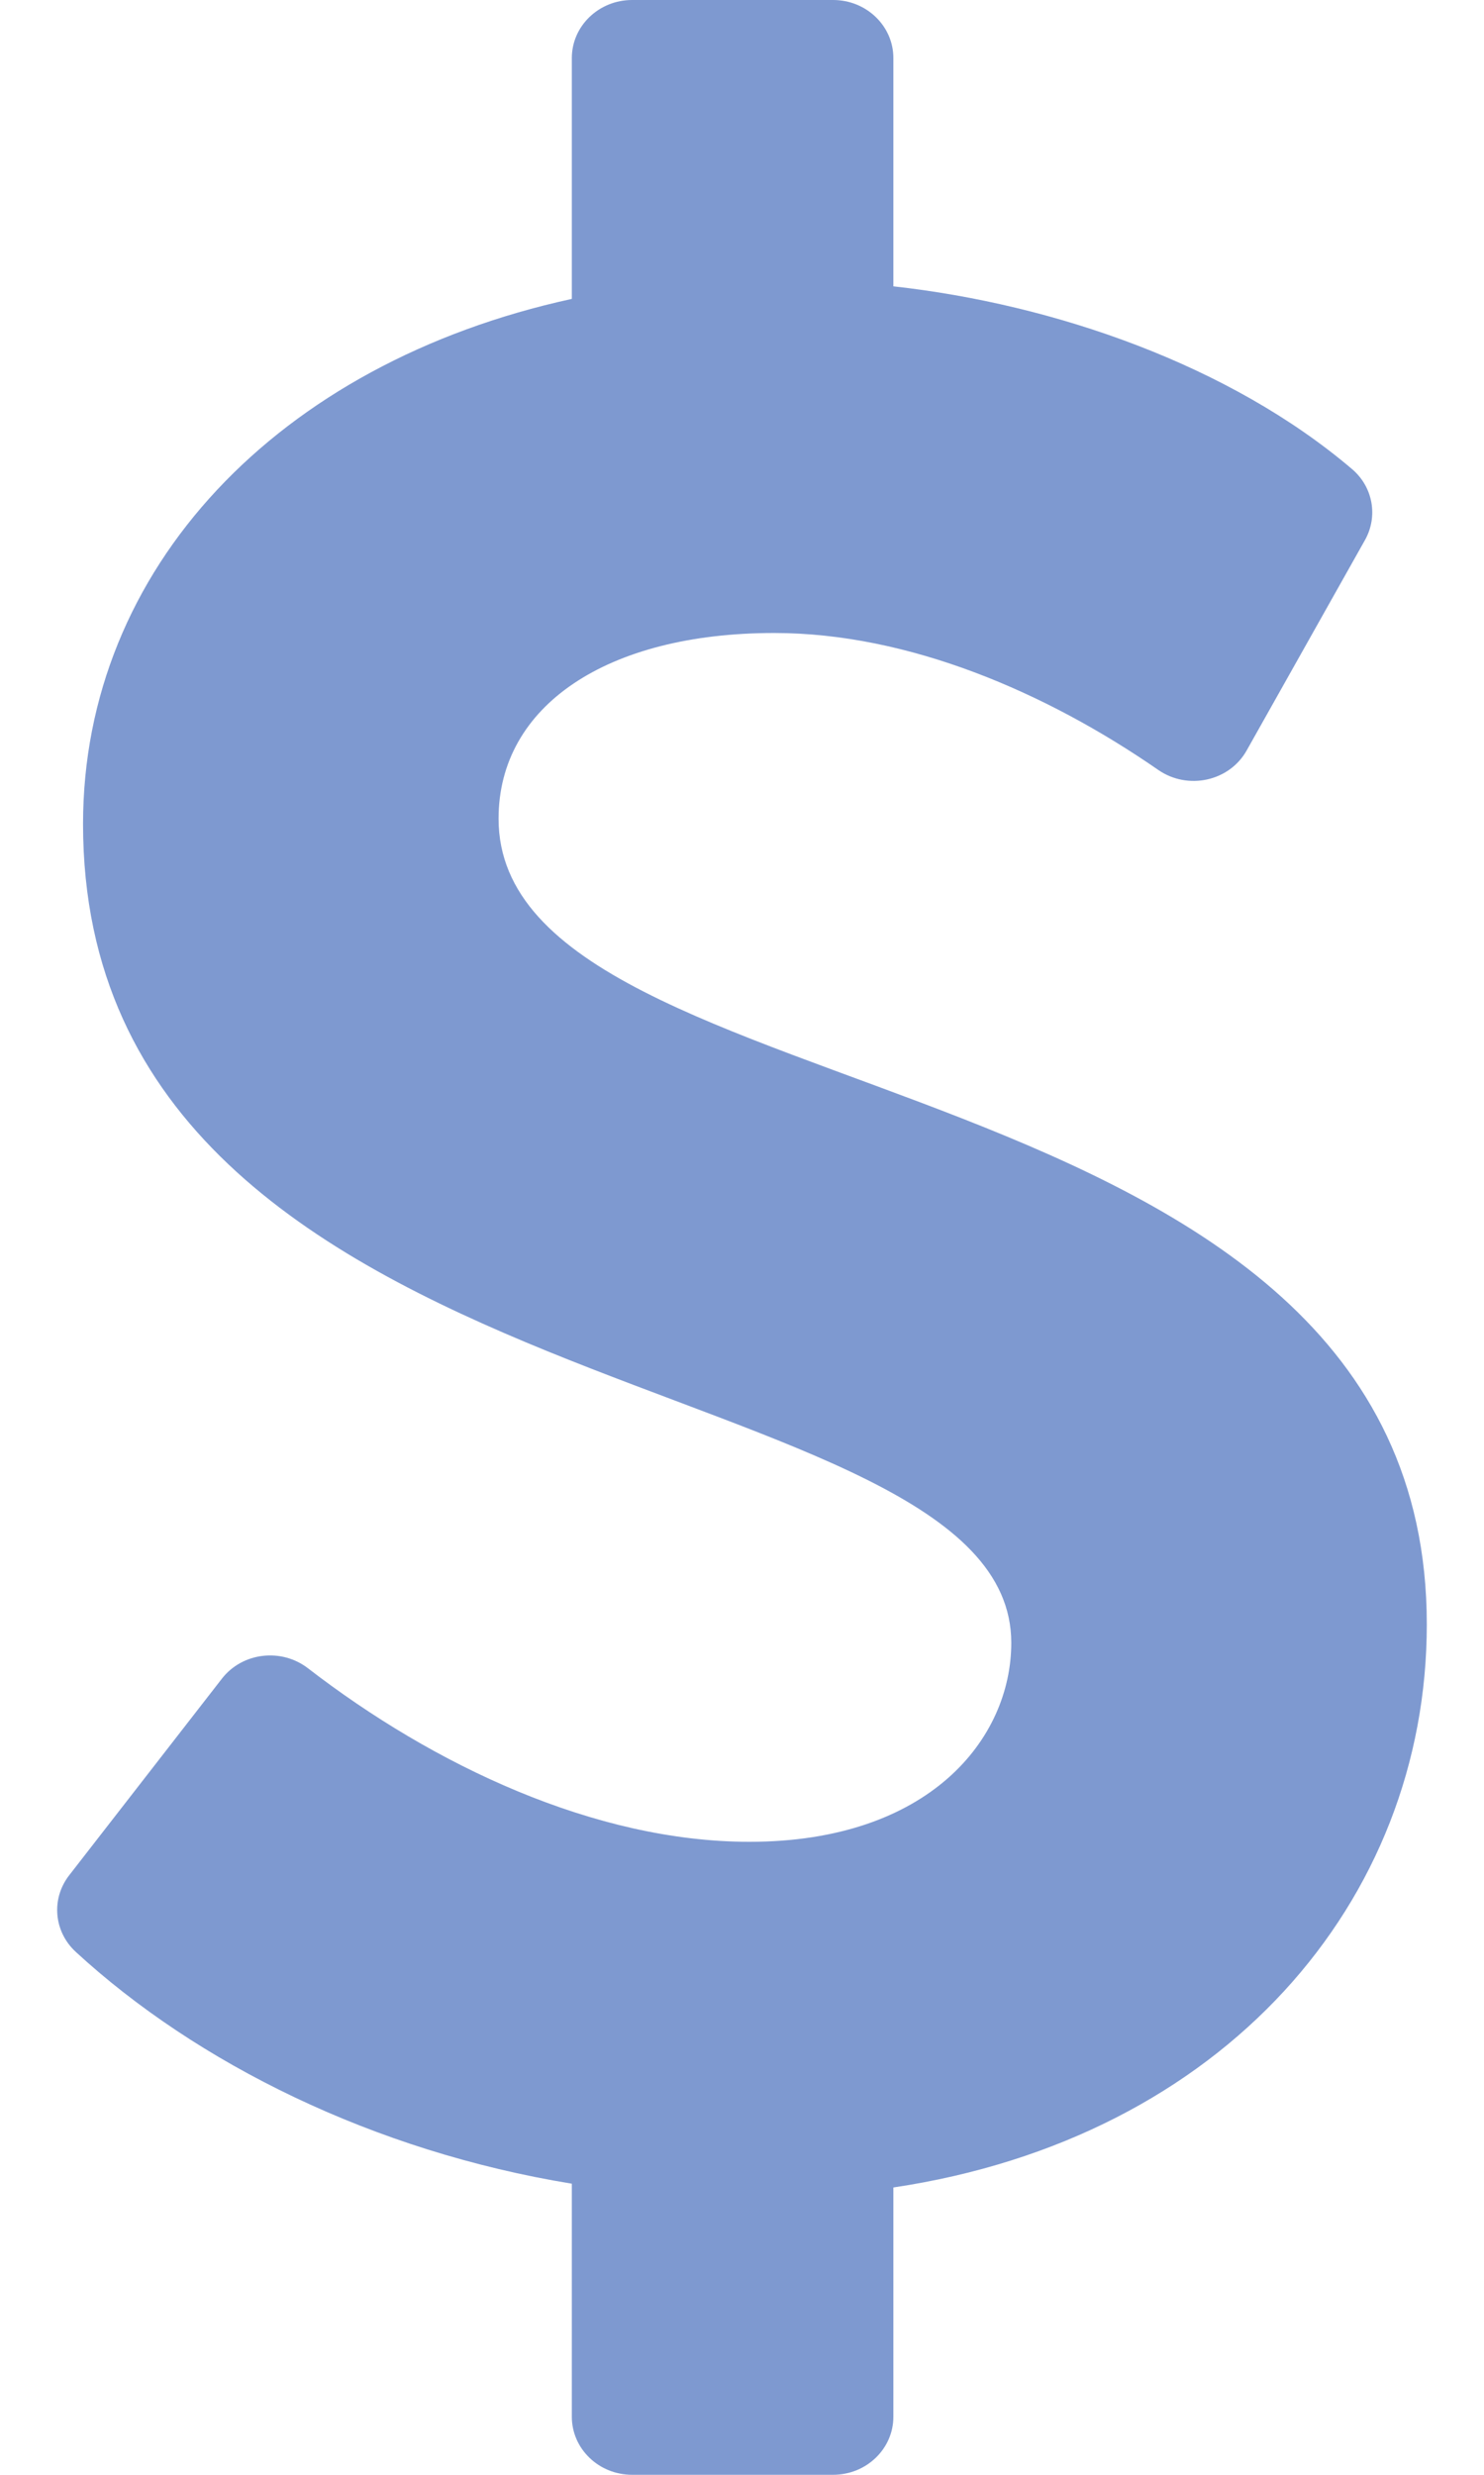 <svg width="24" height="40" viewBox="0 0 24 40" fill="none" xmlns="http://www.w3.org/2000/svg">
<path d="M8.063 13.232C8.063 11.409 9.813 10.231 12.521 10.231C14.692 10.231 16.918 11.189 18.733 12.445C19.211 12.775 19.881 12.629 20.161 12.131L22.075 8.729C22.29 8.346 22.205 7.87 21.866 7.582C19.893 5.904 17.061 4.918 14.448 4.628V0.938C14.448 0.42 14.012 0 13.473 0H10.223C9.685 0 9.248 0.42 9.248 0.938V4.831C4.485 5.869 1.343 9.199 1.343 13.318C1.343 22.969 16.355 21.975 16.355 26.553C16.355 28.102 15.03 29.769 12.12 29.769C9.621 29.769 7.007 28.528 4.982 26.965C4.551 26.632 3.919 26.706 3.588 27.133L1.119 30.31C0.824 30.689 0.869 31.22 1.225 31.548C3.179 33.346 6.039 34.771 9.248 35.295V39.062C9.248 39.58 9.685 40 10.223 40H13.473C14.012 40 14.448 39.58 14.448 39.062V35.356C19.788 34.558 23.075 30.733 23.075 26.254C23.075 16.903 8.063 18.151 8.063 13.232Z" fill="#7E99D0"/>
</svg>
